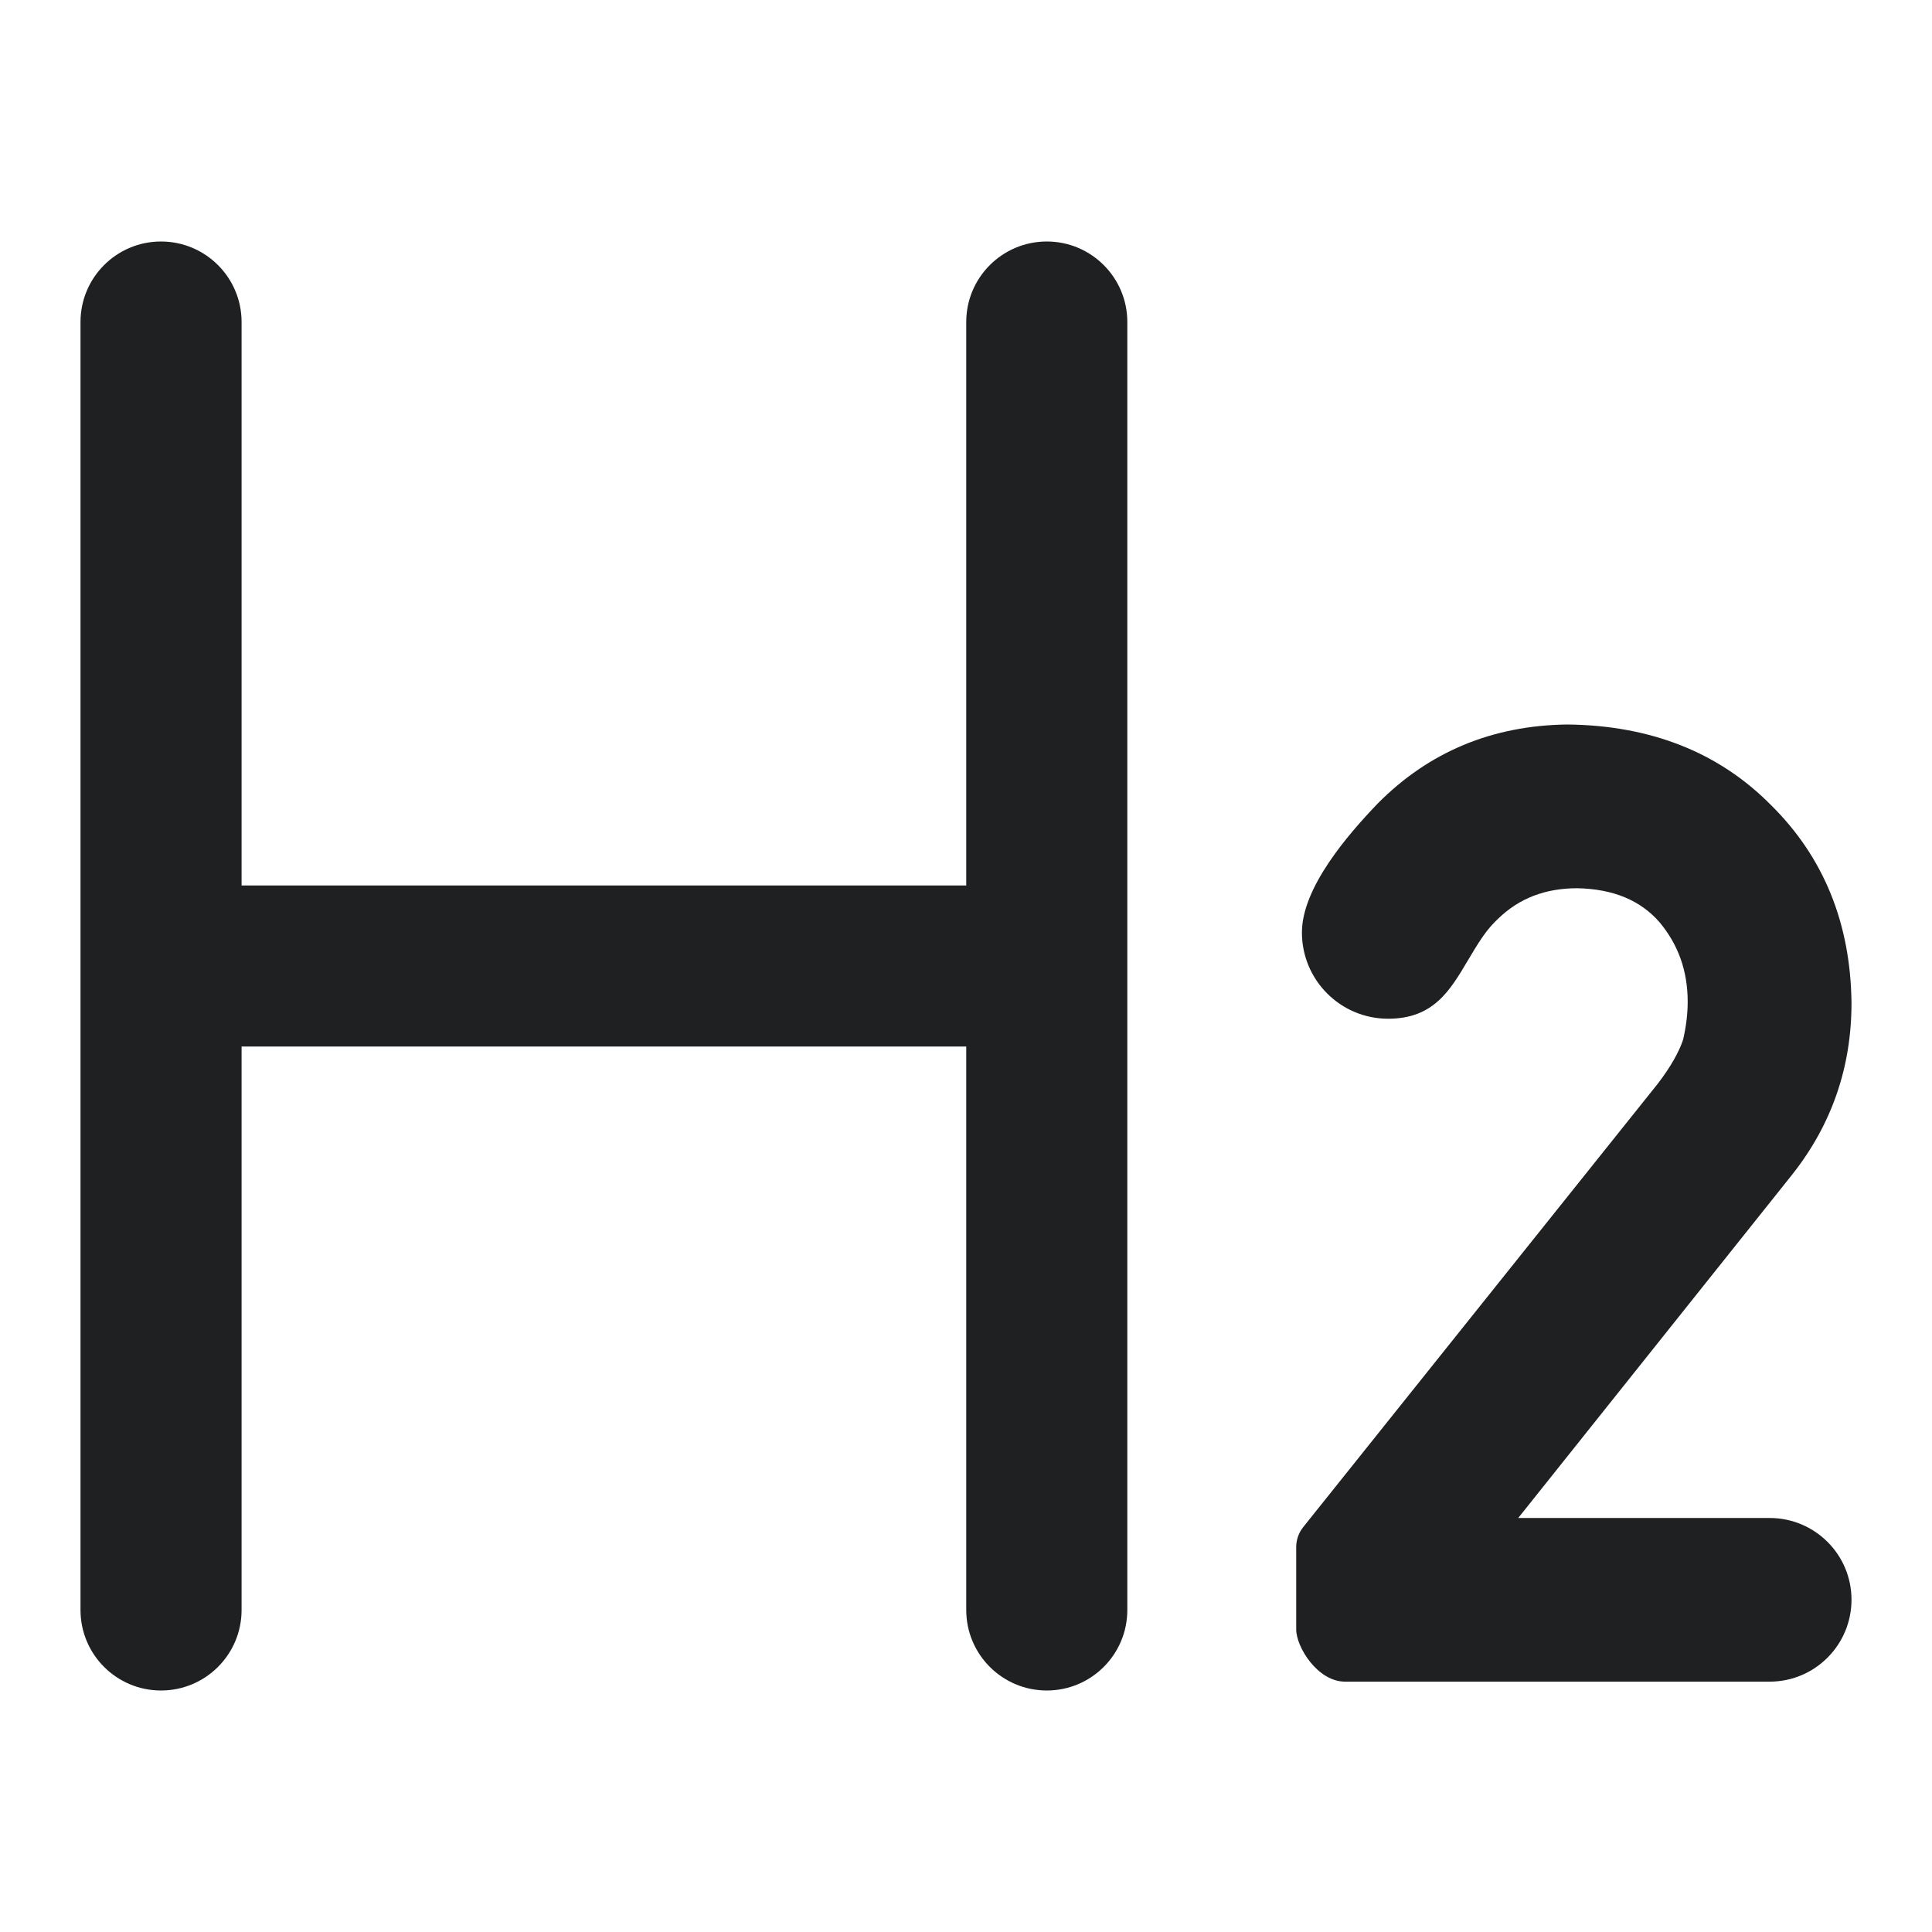 <svg xmlns="http://www.w3.org/2000/svg" width="24" height="24" fill="none" viewBox="0 0 24 24"><path fill="#1E2022" d="M2 3C1.448 3 1 3.448 1 4V20C1 20.552 1.448 21 2 21C2.553 21 3.001 20.552 3.001 20V13H12.003V20C12.003 20.552 12.451 21 13.004 21C13.556 21 14.004 20.552 14.004 20V4C14.004 3.448 13.556 3 13.004 3C12.451 3 12.003 3.448 12.003 4V11H3.001V4C3.001 3.448 2.553 3 2 3Z"/><path fill="#1E2022" d="M23 19.872C23 19.311 22.545 18.857 21.983 18.857H18.86L22.268 14.585C22.756 13.965 23 13.255 23 12.46C22.989 11.467 22.653 10.643 21.994 9.995C21.348 9.344 20.502 9.011 19.471 9C18.539 9.011 17.751 9.339 17.114 9.982C16.744 10.368 16.173 11.026 16.173 11.584C16.173 12.175 16.652 12.655 17.244 12.655C17.806 12.655 18.012 12.307 18.236 11.928C18.296 11.827 18.357 11.724 18.427 11.624C18.482 11.546 18.544 11.474 18.613 11.41C18.874 11.158 19.197 11.034 19.594 11.034C20.042 11.043 20.379 11.185 20.616 11.457C20.849 11.736 20.965 12.063 20.965 12.444C20.965 12.59 20.947 12.747 20.908 12.915C20.858 13.067 20.752 13.256 20.593 13.463L16.19 18.969C16.133 19.04 16.102 19.128 16.102 19.219V20.241C16.102 20.462 16.369 20.89 16.709 20.89H21.983C22.545 20.89 23 20.434 23 19.872Z"/></svg>